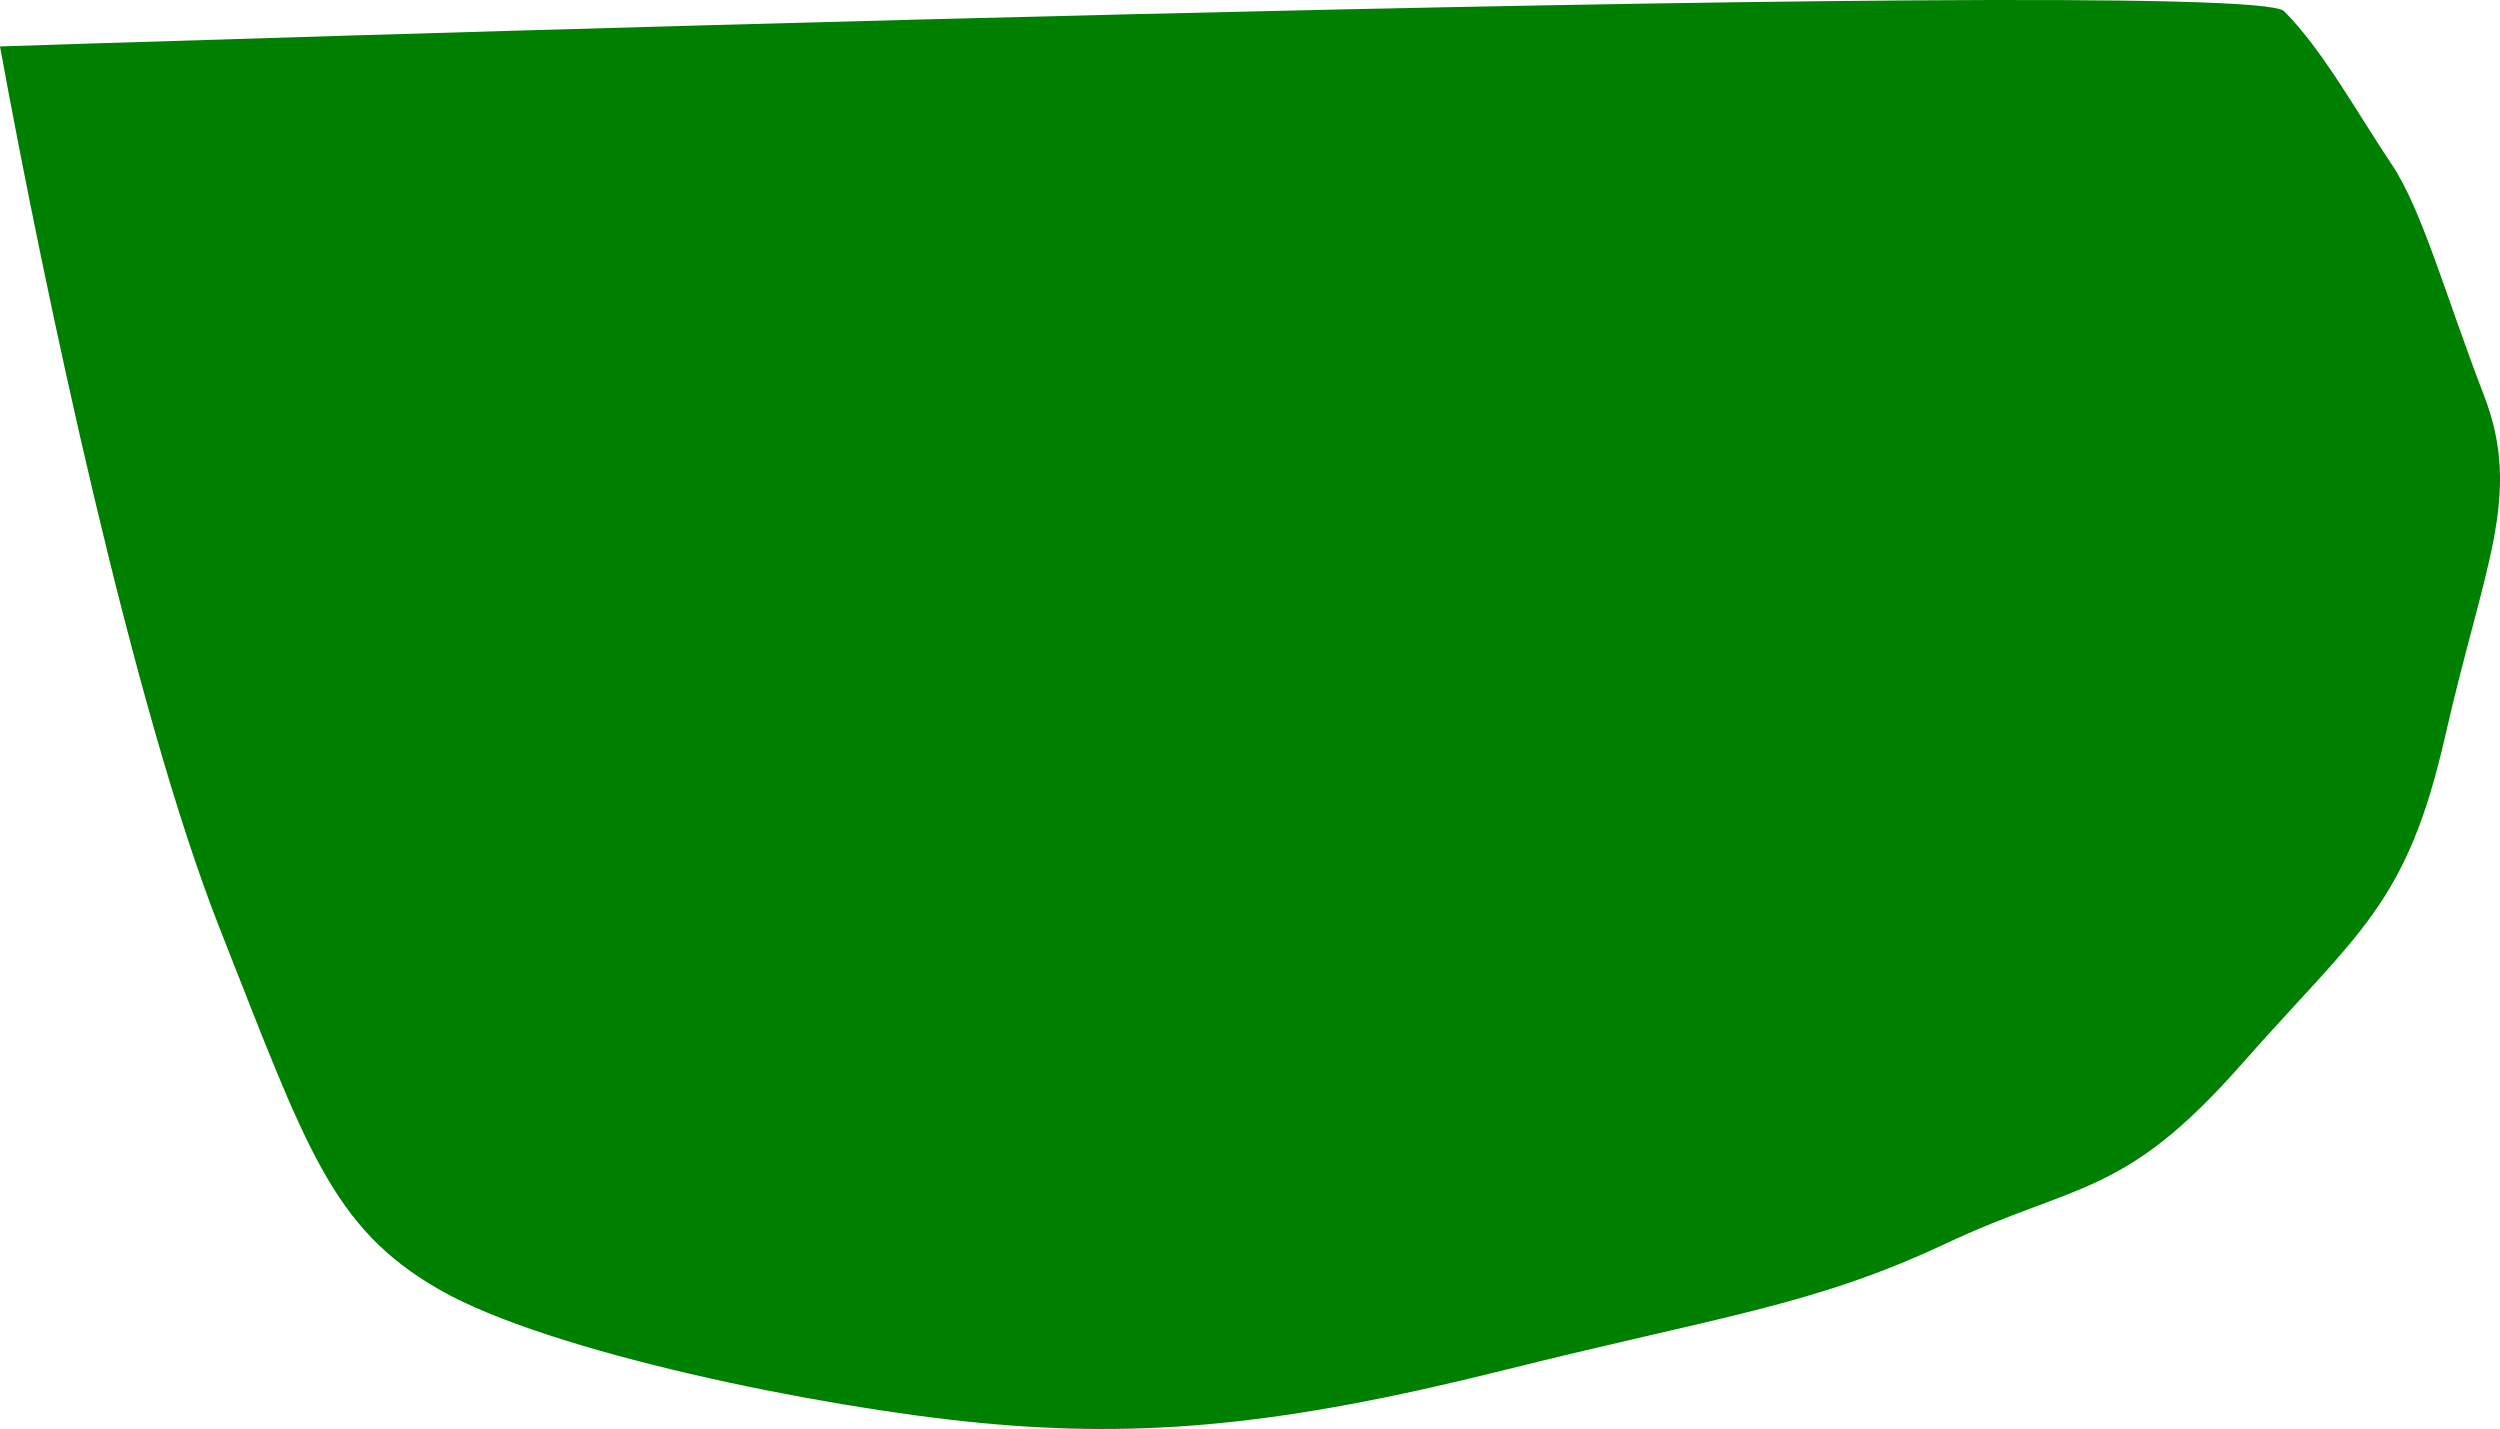 <?xml version="1.0" encoding="UTF-8" standalone="no"?>
<!-- Created with Inkscape (http://www.inkscape.org/) -->

<svg
   version="1.1"
   id="svg1"
   width="40.377"
   height="23.08"
   viewBox="0 0 40.377 23.08"
   sodipodi:docname="cells_crop.svg"
   inkscape:version="1.3.2 (091e20ef0f, 2023-11-25)"
   xmlns:inkscape="http://www.inkscape.org/namespaces/inkscape"
   xmlns:sodipodi="http://sodipodi.sourceforge.net/DTD/sodipodi-0.dtd"
   xmlns="http://www.w3.org/2000/svg"
   xmlns:svg="http://www.w3.org/2000/svg">
  <defs
     id="defs1" />
  <sodipodi:namedview
     id="namedview1"
     pagecolor="#ffffff"
     bordercolor="#000000"
     borderopacity="0.25"
     inkscape:showpageshadow="2"
     inkscape:pageopacity="0.0"
     inkscape:pagecheckerboard="0"
     inkscape:deskcolor="#d1d1d1"
     showguides="true"
     inkscape:zoom="1"
     inkscape:cx="246"
     inkscape:cy="97"
     inkscape:window-width="1920"
     inkscape:window-height="1016"
     inkscape:window-x="0"
     inkscape:window-y="27"
     inkscape:window-maximized="1"
     inkscape:current-layer="g1">
    <sodipodi:guide
       position="-497.565,499.368"
       orientation="1,0"
       id="guide1"
       inkscape:locked="false" />
    <sodipodi:guide
       position="38.472,617.059"
       orientation="0,-1"
       id="guide2"
       inkscape:locked="false" />
    <sodipodi:guide
       position="-73.651,270.655"
       orientation="0,-1"
       id="guide3"
       inkscape:locked="false" />
    <sodipodi:guide
       position="60.349,695.655"
       orientation="1,0"
       id="guide4"
       inkscape:locked="false" />
  </sodipodi:namedview>
  <g
     inkscape:groupmode="layer"
     inkscape:label="Image"
     id="g1"
     transform="translate(-825.651,-270.655)">
    <path
       style="fill:#008000;stroke-width:3.09;stroke-linejoin:round"
       d="m 825.651,271.405 c 0.722,3.955 2.148,10.694 3.549,14.246 1.401,3.552 1.805,4.837 3.555,5.837 1.75,1 6.115,1.899 8.741,2.149 2.626,0.25 4.885,0.036 8.415,-0.846 3.53,-0.882 5.023,-1.045 7.158,-2.048 2.135,-1.003 2.875,-0.735 4.777,-2.891 1.902,-2.156 2.674,-2.568 3.299,-5.318 0.625,-2.75 1.249,-3.871 0.625,-5.491 -0.624,-1.62 -1.002,-3.011 -1.499,-3.745 -0.496,-0.734 -1.106,-1.841 -1.731,-2.463 -0.625,-0.623 -36.889,0.57 -36.889,0.57 z"
       id="path130" />
  </g>
</svg>
